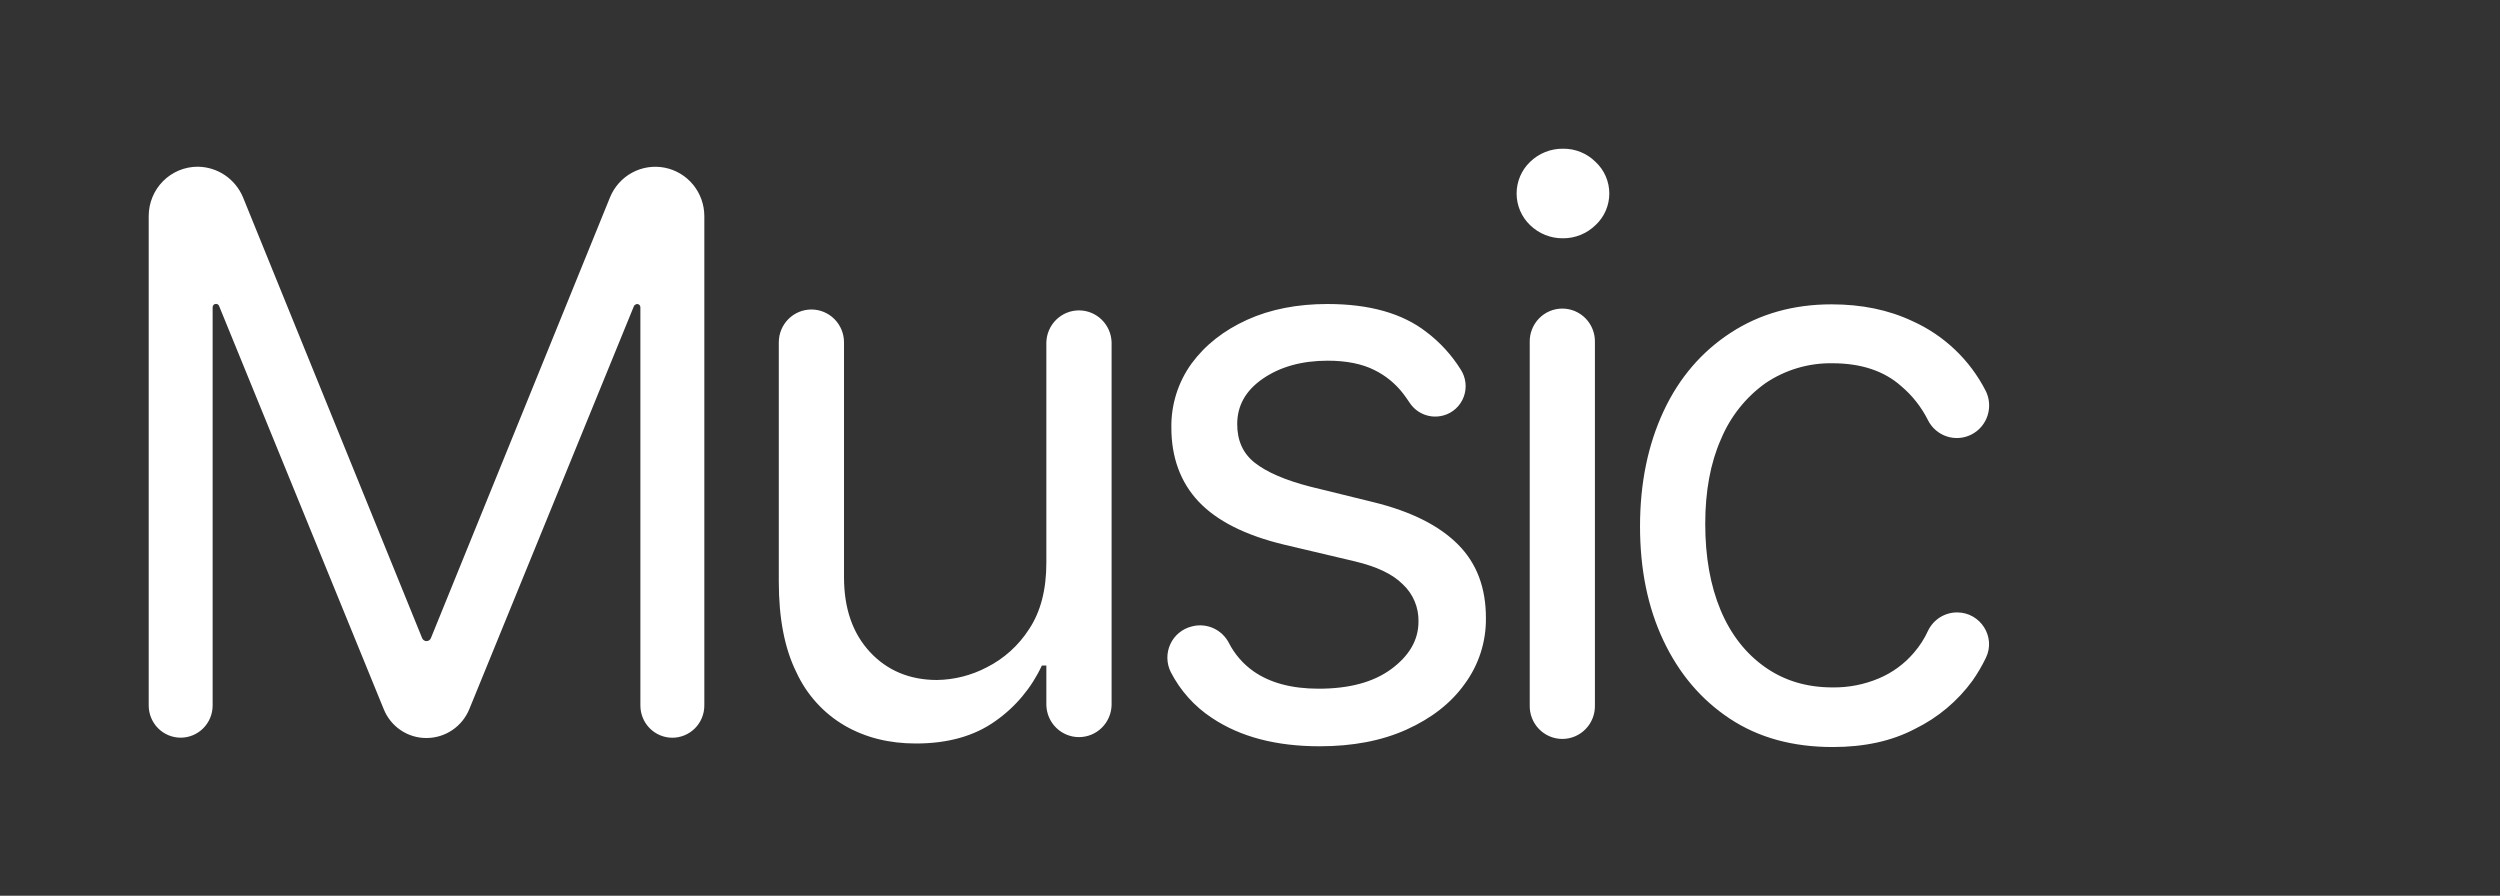 <!--

    @author Jaime López

    Copyright © 2024 Jaime López  
    https://jaim3.com
    

This work is licensed under the GNU General Public License v3.0 or later.
To view a copy of this license, visit https://www.gnu.org/licenses/gpl-3.0.html

-->

<svg width="1429" height="512" viewBox="0 0 1429 512" fill="none" xmlns="http://www.w3.org/2000/svg">
<rect x="0" y="0" width="1429" height="512" fill="#333333" stroke="none"/>
<path d="M112.964 95.296C118.517 95.33 123.937 97.008 128.551 100.121C133.164 103.235 136.767 107.646 138.912 112.806L241.238 364.621C241.421 365.158 241.766 365.624 242.224 365.954C242.683 366.284 243.233 366.461 243.796 366.461C244.36 366.461 244.91 366.284 245.368 365.954C245.827 365.624 246.172 365.158 246.355 364.621L348.681 112.806C351.146 106.767 355.614 101.777 361.323 98.685C367.031 95.594 373.628 94.593 379.987 95.852C386.347 97.111 392.076 100.554 396.198 105.592C400.32 110.63 402.58 116.953 402.593 123.482V403.276C402.593 408.158 400.668 412.84 397.241 416.292C393.814 419.745 389.166 421.684 384.32 421.684C379.474 421.684 374.826 419.745 371.399 416.292C367.973 412.84 366.048 408.158 366.048 403.276V175.612C366.044 175.123 365.848 174.654 365.503 174.31C365.158 173.965 364.692 173.771 364.206 173.771C363.841 173.806 363.488 173.924 363.174 174.115C362.86 174.306 362.593 174.566 362.393 174.876L268.282 405.279C266.292 410.176 262.902 414.366 258.542 417.316C254.181 420.266 249.049 421.843 243.796 421.846C238.536 421.881 233.386 420.319 229.019 417.364C224.652 414.409 221.269 410.198 219.311 405.279L125.2 174.817C125.049 174.466 124.793 174.171 124.469 173.973C124.144 173.775 123.766 173.684 123.387 173.712C122.901 173.712 122.435 173.906 122.09 174.251C121.745 174.595 121.549 175.064 121.545 175.553V403.247C121.545 408.129 119.62 412.811 116.193 416.263C112.767 419.715 108.119 421.654 103.273 421.654C98.426 421.654 93.779 419.715 90.352 416.263C86.925 412.811 85 408.129 85 403.247V123.453C85.008 115.985 87.957 108.826 93.2 103.547C98.443 98.267 105.552 95.3 112.964 95.296ZM598.095 321.65V195.684C598.231 190.793 600.255 186.149 603.737 182.738C607.219 179.327 611.884 177.419 616.741 177.419C621.597 177.419 626.262 179.327 629.744 182.738C633.226 186.149 635.25 190.793 635.386 195.684V403.07C635.25 407.961 633.226 412.605 629.744 416.016C626.262 419.426 621.597 421.335 616.741 421.335C611.884 421.335 607.219 419.426 603.737 416.016C600.255 412.605 598.231 407.961 598.095 403.07V380.407H595.537C589.632 393.136 580.494 404.068 569.049 412.097C556.989 420.741 541.83 424.983 523.543 424.983C508.384 424.983 494.862 421.669 482.992 414.851C470.825 407.791 461.123 397.113 455.218 384.28C448.45 370.658 445.161 353.355 445.161 332.533V195.684C445.161 190.704 447.124 185.928 450.62 182.407C454.115 178.886 458.856 176.908 463.799 176.908C468.742 176.908 473.483 178.886 476.978 182.407C480.473 185.928 482.437 190.704 482.437 195.684V329.955C482.437 347.818 487.378 361.999 497.245 372.661C507.112 383.323 520.078 388.683 535.603 388.683C545.471 388.532 555.17 386.071 563.933 381.497C573.845 376.528 582.243 368.958 588.243 359.584C594.821 349.659 598.095 337.127 598.095 321.665V321.65ZM825.041 237.476C821.457 238.474 817.651 238.298 814.172 236.975C810.693 235.651 807.722 233.249 805.687 230.113C804.59 228.464 803.304 226.623 802.032 224.959C797.646 219.266 792.019 214.666 785.587 211.514C778.643 208.009 769.682 206.169 758.909 206.169C744.101 206.169 731.675 209.673 721.808 216.477C711.941 223.28 707.19 231.939 707.19 242.439C707.19 251.834 710.479 259.197 717.247 264.528C724.015 269.859 734.599 274.468 748.852 278.149L784.841 286.985C806.593 292.316 822.673 300.43 833.461 311.283C844.249 322.136 849.351 336.155 849.351 353.282C849.506 366.794 845.271 379.986 837.291 390.848C829.427 401.907 818.288 410.551 804.035 417.001C789.782 423.451 773.161 426.573 754.333 426.573C729.483 426.573 709.017 421.242 692.762 410.374C682.772 403.822 674.646 394.763 669.183 384.088C667.966 381.633 667.312 378.933 667.27 376.189C667.228 373.445 667.798 370.726 668.939 368.234C670.08 365.741 671.762 363.539 673.861 361.79C675.961 360.04 678.423 358.788 681.067 358.126L681.798 357.935C685.807 356.995 690.012 357.428 693.75 359.164C697.488 360.9 700.545 363.84 702.439 367.522C705.759 373.991 710.59 379.55 716.516 383.72C725.999 390.347 738.419 393.66 753.778 393.66C771.144 393.66 785.031 389.979 795.264 382.424C805.497 374.87 810.803 365.843 810.803 355.358C810.906 351.359 810.16 347.384 808.615 343.699C807.07 340.014 804.76 336.704 801.842 333.99C795.995 328.1 786.859 323.859 774.609 320.914L734.058 311.327C711.765 305.996 695.496 297.706 685.087 286.661C674.679 275.617 669.548 261.244 669.548 244.486C669.343 231.333 673.386 218.47 681.067 207.833C688.917 197.156 699.515 188.866 712.862 182.798C726.208 176.731 741.733 173.771 758.719 173.771C782.839 173.771 801.652 179.117 815.364 189.793C823.118 195.655 829.742 202.897 834.908 211.161C836.412 213.453 837.354 216.071 837.658 218.802C837.961 221.532 837.618 224.296 836.654 226.866C835.691 229.436 834.136 231.74 832.117 233.587C830.098 235.434 827.673 236.772 825.041 237.491V237.476ZM874.392 403.07V195.684C874.322 193.175 874.752 190.677 875.657 188.339C876.562 186 877.923 183.868 879.66 182.069C881.397 180.269 883.475 178.839 885.77 177.862C888.065 176.885 890.531 176.382 893.023 176.382C895.514 176.382 897.98 176.885 900.275 177.862C902.57 178.839 904.648 180.269 906.385 182.069C908.122 183.868 909.483 186 910.388 188.339C911.293 190.677 911.723 193.175 911.653 195.684V403.07C911.723 405.579 911.293 408.077 910.388 410.415C909.483 412.754 908.122 414.886 906.385 416.685C904.648 418.485 902.57 419.915 900.275 420.892C897.98 421.868 895.514 422.372 893.023 422.372C890.531 422.372 888.065 421.868 885.77 420.892C883.475 419.915 881.397 418.485 879.66 416.685C877.923 414.886 876.562 412.754 875.657 410.415C874.752 408.077 874.322 405.579 874.392 403.07ZM893.395 136.205C886.377 136.283 879.611 133.569 874.567 128.651C872.142 126.323 870.212 123.523 868.893 120.42C867.574 117.318 866.894 113.979 866.894 110.604C866.894 107.229 867.574 103.89 868.893 100.788C870.212 97.686 872.142 94.886 874.567 92.557C879.611 87.64 886.377 84.925 893.395 85.003C896.844 84.951 900.269 85.592 903.47 86.889C906.67 88.186 909.581 90.113 912.033 92.557C914.508 94.856 916.483 97.647 917.834 100.753C919.185 103.859 919.882 107.213 919.882 110.604C919.882 113.995 919.185 117.35 917.834 120.456C916.483 123.562 914.508 126.352 912.033 128.651C907.042 133.53 900.35 136.243 893.395 136.205ZM1047.6 427C1024.77 427 1005.21 421.669 988.778 410.801C972.348 399.934 959.718 385.016 950.771 366.049C941.825 347.082 937.44 325.346 937.44 300.857C937.44 275.985 942.015 254.072 950.961 234.914C959.908 215.755 972.889 200.852 989.334 190.161C1005.78 179.47 1024.97 173.963 1046.9 173.963C1064.06 173.963 1079.43 177.085 1093.12 183.535C1111.15 191.617 1125.91 205.64 1134.97 223.295C1136.08 225.471 1136.75 227.846 1136.94 230.283C1137.13 232.719 1136.85 235.171 1136.1 237.497C1135.36 239.823 1134.16 241.978 1132.59 243.839C1131.02 245.7 1129.09 247.231 1126.93 248.344C1124.77 249.457 1122.42 250.13 1120 250.326C1117.58 250.521 1115.15 250.234 1112.84 249.482C1110.53 248.73 1108.39 247.527 1106.54 245.942C1104.69 244.357 1103.17 242.421 1102.07 240.245C1098.33 232.75 1093.11 226.105 1086.73 220.718C1077.04 212.074 1063.89 207.641 1047.44 207.641C1033.79 207.411 1020.4 211.399 1009.07 219.069C997.797 227.149 989.001 238.25 983.677 251.112C977.639 264.734 974.716 280.947 974.716 299.37C974.716 318.337 977.639 334.712 983.487 348.717C989.334 362.721 997.929 373.589 1008.89 381.32C1019.86 389.051 1032.65 392.924 1047.44 392.924C1056.53 393.063 1065.56 391.308 1073.94 387.77C1081.69 384.516 1088.57 379.472 1094.03 373.044C1097.29 369.279 1100 365.064 1102.07 360.527C1103.58 357.382 1105.94 354.731 1108.88 352.879C1111.82 351.027 1115.22 350.049 1118.69 350.057C1132.02 350.057 1140.98 364.046 1135.13 376.019C1132.93 380.581 1130.37 384.955 1127.46 389.095C1118.93 400.781 1107.71 410.202 1094.76 416.545C1081.24 423.687 1065.52 427 1047.6 427Z" fill="white"/>
</svg>
